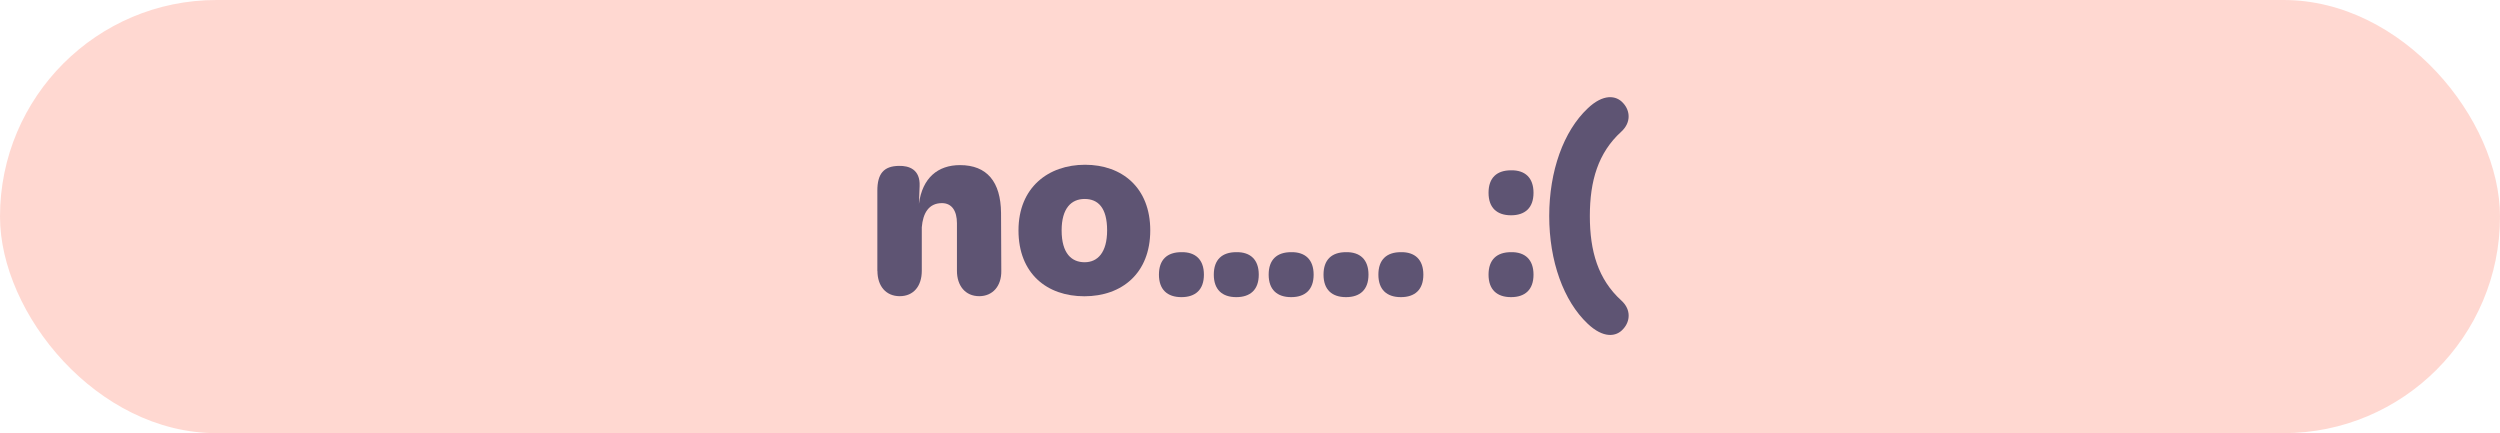 <?xml version="1.0" encoding="UTF-8"?>
<svg id="Layer_2" data-name="Layer 2" xmlns="http://www.w3.org/2000/svg" viewBox="0 0 288 49.9">
  <defs>
    <style>
      .cls-1 {
        fill: #ffb3a5;
        opacity: .5;
      }

      .cls-2 {
        fill: #5e5473;
      }
    </style>
  </defs>
  <g id="Layer_1-2" data-name="Layer 1">
    <g>
      <rect class="cls-1" y="0" width="288" height="49.9" rx="24.95" ry="24.95"/>
      <g>
        <path class="cls-2" d="M101.07,31.21v-9.24c0-1.95.73-2.84,2.49-2.86,1.16-.03,2.46.41,2.38,2.32l-.08,2.05c.4-3,2.19-4.46,4.73-4.46,3.11,0,4.7,1.92,4.73,5.51l.03,6.67c.03,1.76-1,2.92-2.54,2.92-1.62,0-2.57-1.22-2.57-2.92v-5.48c0-1.4-.57-2.32-1.73-2.32-1.54,0-2.19,1.19-2.32,2.78v5.02c0,1.76-.95,2.92-2.54,2.92s-2.57-1.16-2.57-2.92Z"/>
        <path class="cls-2" d="M117.33,26.54c0-4.94,3.43-7.56,7.67-7.56s7.51,2.62,7.51,7.56-3.27,7.59-7.59,7.59-7.59-2.62-7.59-7.59ZM127.54,26.54c0-2.62-1.05-3.62-2.59-3.62s-2.65,1.08-2.65,3.62c0,2.67,1.16,3.67,2.65,3.67s2.59-1.11,2.59-3.67Z"/>
        <path class="cls-2" d="M133.51,31.64c0-1.73.95-2.59,2.59-2.59,1.62-.03,2.59.86,2.59,2.59s-.97,2.59-2.59,2.59-2.59-.86-2.59-2.59Z"/>
        <path class="cls-2" d="M139.83,31.64c0-1.73.95-2.59,2.59-2.59,1.62-.03,2.59.86,2.59,2.59s-.97,2.59-2.59,2.59-2.59-.86-2.59-2.59Z"/>
        <path class="cls-2" d="M146.15,31.64c0-1.73.95-2.59,2.59-2.59,1.62-.03,2.59.86,2.59,2.59s-.97,2.59-2.59,2.59-2.59-.86-2.59-2.59Z"/>
        <path class="cls-2" d="M152.47,31.64c0-1.73.95-2.59,2.59-2.59,1.62-.03,2.59.86,2.59,2.59s-.97,2.59-2.59,2.59-2.59-.86-2.59-2.59Z"/>
        <path class="cls-2" d="M158.79,31.64c0-1.73.95-2.59,2.59-2.59,1.62-.03,2.59.86,2.59,2.59s-.97,2.59-2.59,2.59-2.59-.86-2.59-2.59Z"/>
        <path class="cls-2" d="M171.48,22.21c0-1.73.95-2.59,2.59-2.59,1.62-.03,2.59.86,2.59,2.59s-.97,2.59-2.59,2.59-2.59-.86-2.59-2.59ZM171.48,31.64c0-1.73.95-2.59,2.59-2.59,1.62-.03,2.59.86,2.59,2.59s-.97,2.59-2.59,2.59-2.59-.86-2.59-2.59Z"/>
        <path class="cls-2" d="M182.9,12.49c1.78-1.7,3.29-1.54,4.11-.59.78.86.92,2.21-.24,3.27-2.67,2.43-3.62,5.67-3.62,9.72s.95,7.29,3.62,9.72c1.16,1.05,1.03,2.4.24,3.27-.81.95-2.32,1.11-4.11-.59-2.78-2.62-4.43-7.21-4.43-12.4s1.65-9.78,4.43-12.4Z"/>
      </g>
    </g>
  </g>
</svg>